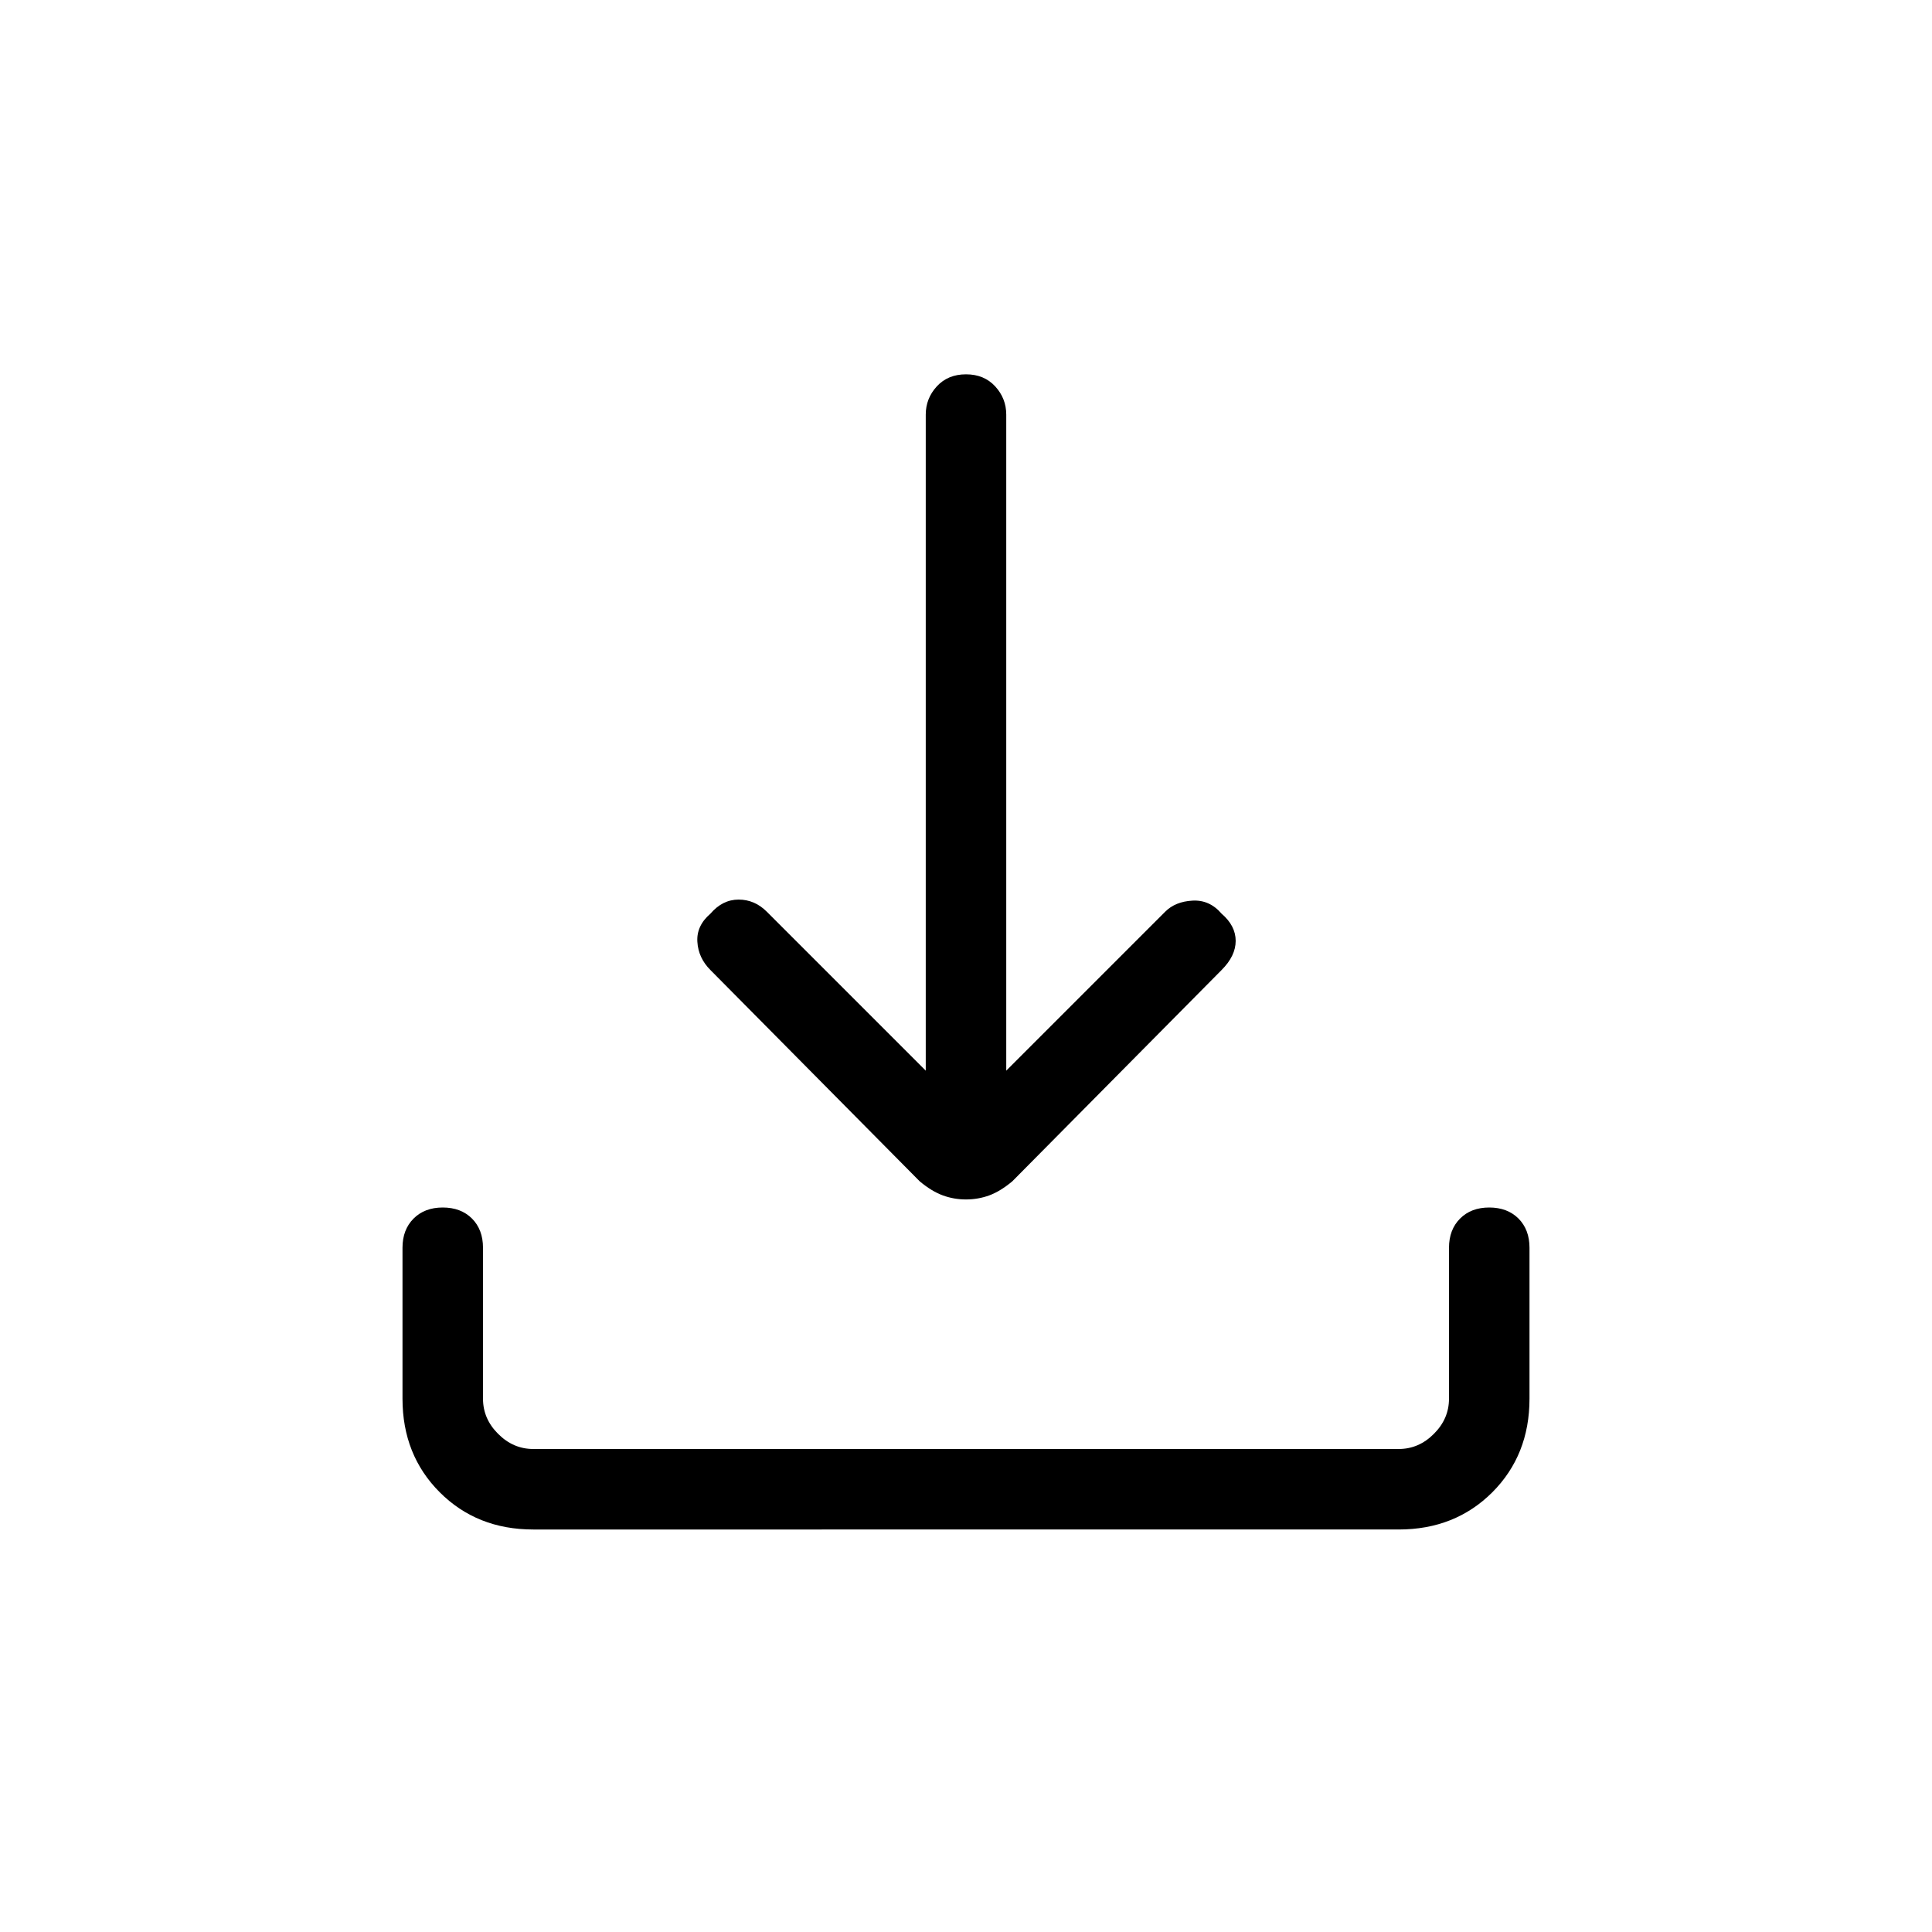 <svg
  xmlns="http://www.w3.org/2000/svg"
  height="1em"
  width="1em"
  viewBox="0 0 24 24"
>
  <path
    d="M12 14.9q-.15 0-.287-.05-.138-.05-.288-.175l-2.6-2.625q-.15-.15-.162-.35-.013-.2.162-.35.15-.175.35-.175.2 0 .35.15L11.5 13.3V5.15q0-.2.137-.35.138-.15.363-.15.225 0 .363.15.137.15.137.35v8.15l1.975-1.975q.125-.125.337-.137.213-.013.363.162.175.15.175.338 0 .187-.175.362l-2.6 2.625q-.15.125-.287.175-.138.05-.288.05ZM6.625 19q-.7 0-1.162-.462Q5 18.075 5 17.375V15.5q0-.225.138-.363Q5.275 15 5.5 15q.225 0 .363.137.137.138.137.363v1.875q0 .25.188.437.187.188.437.188h10.75q.25 0 .437-.188.188-.187.188-.437V15.5q0-.225.138-.363.137-.137.362-.137.225 0 .363.137.137.138.137.363v1.875q0 .7-.462 1.163-.463.462-1.163.462Z"
  />
</svg>
